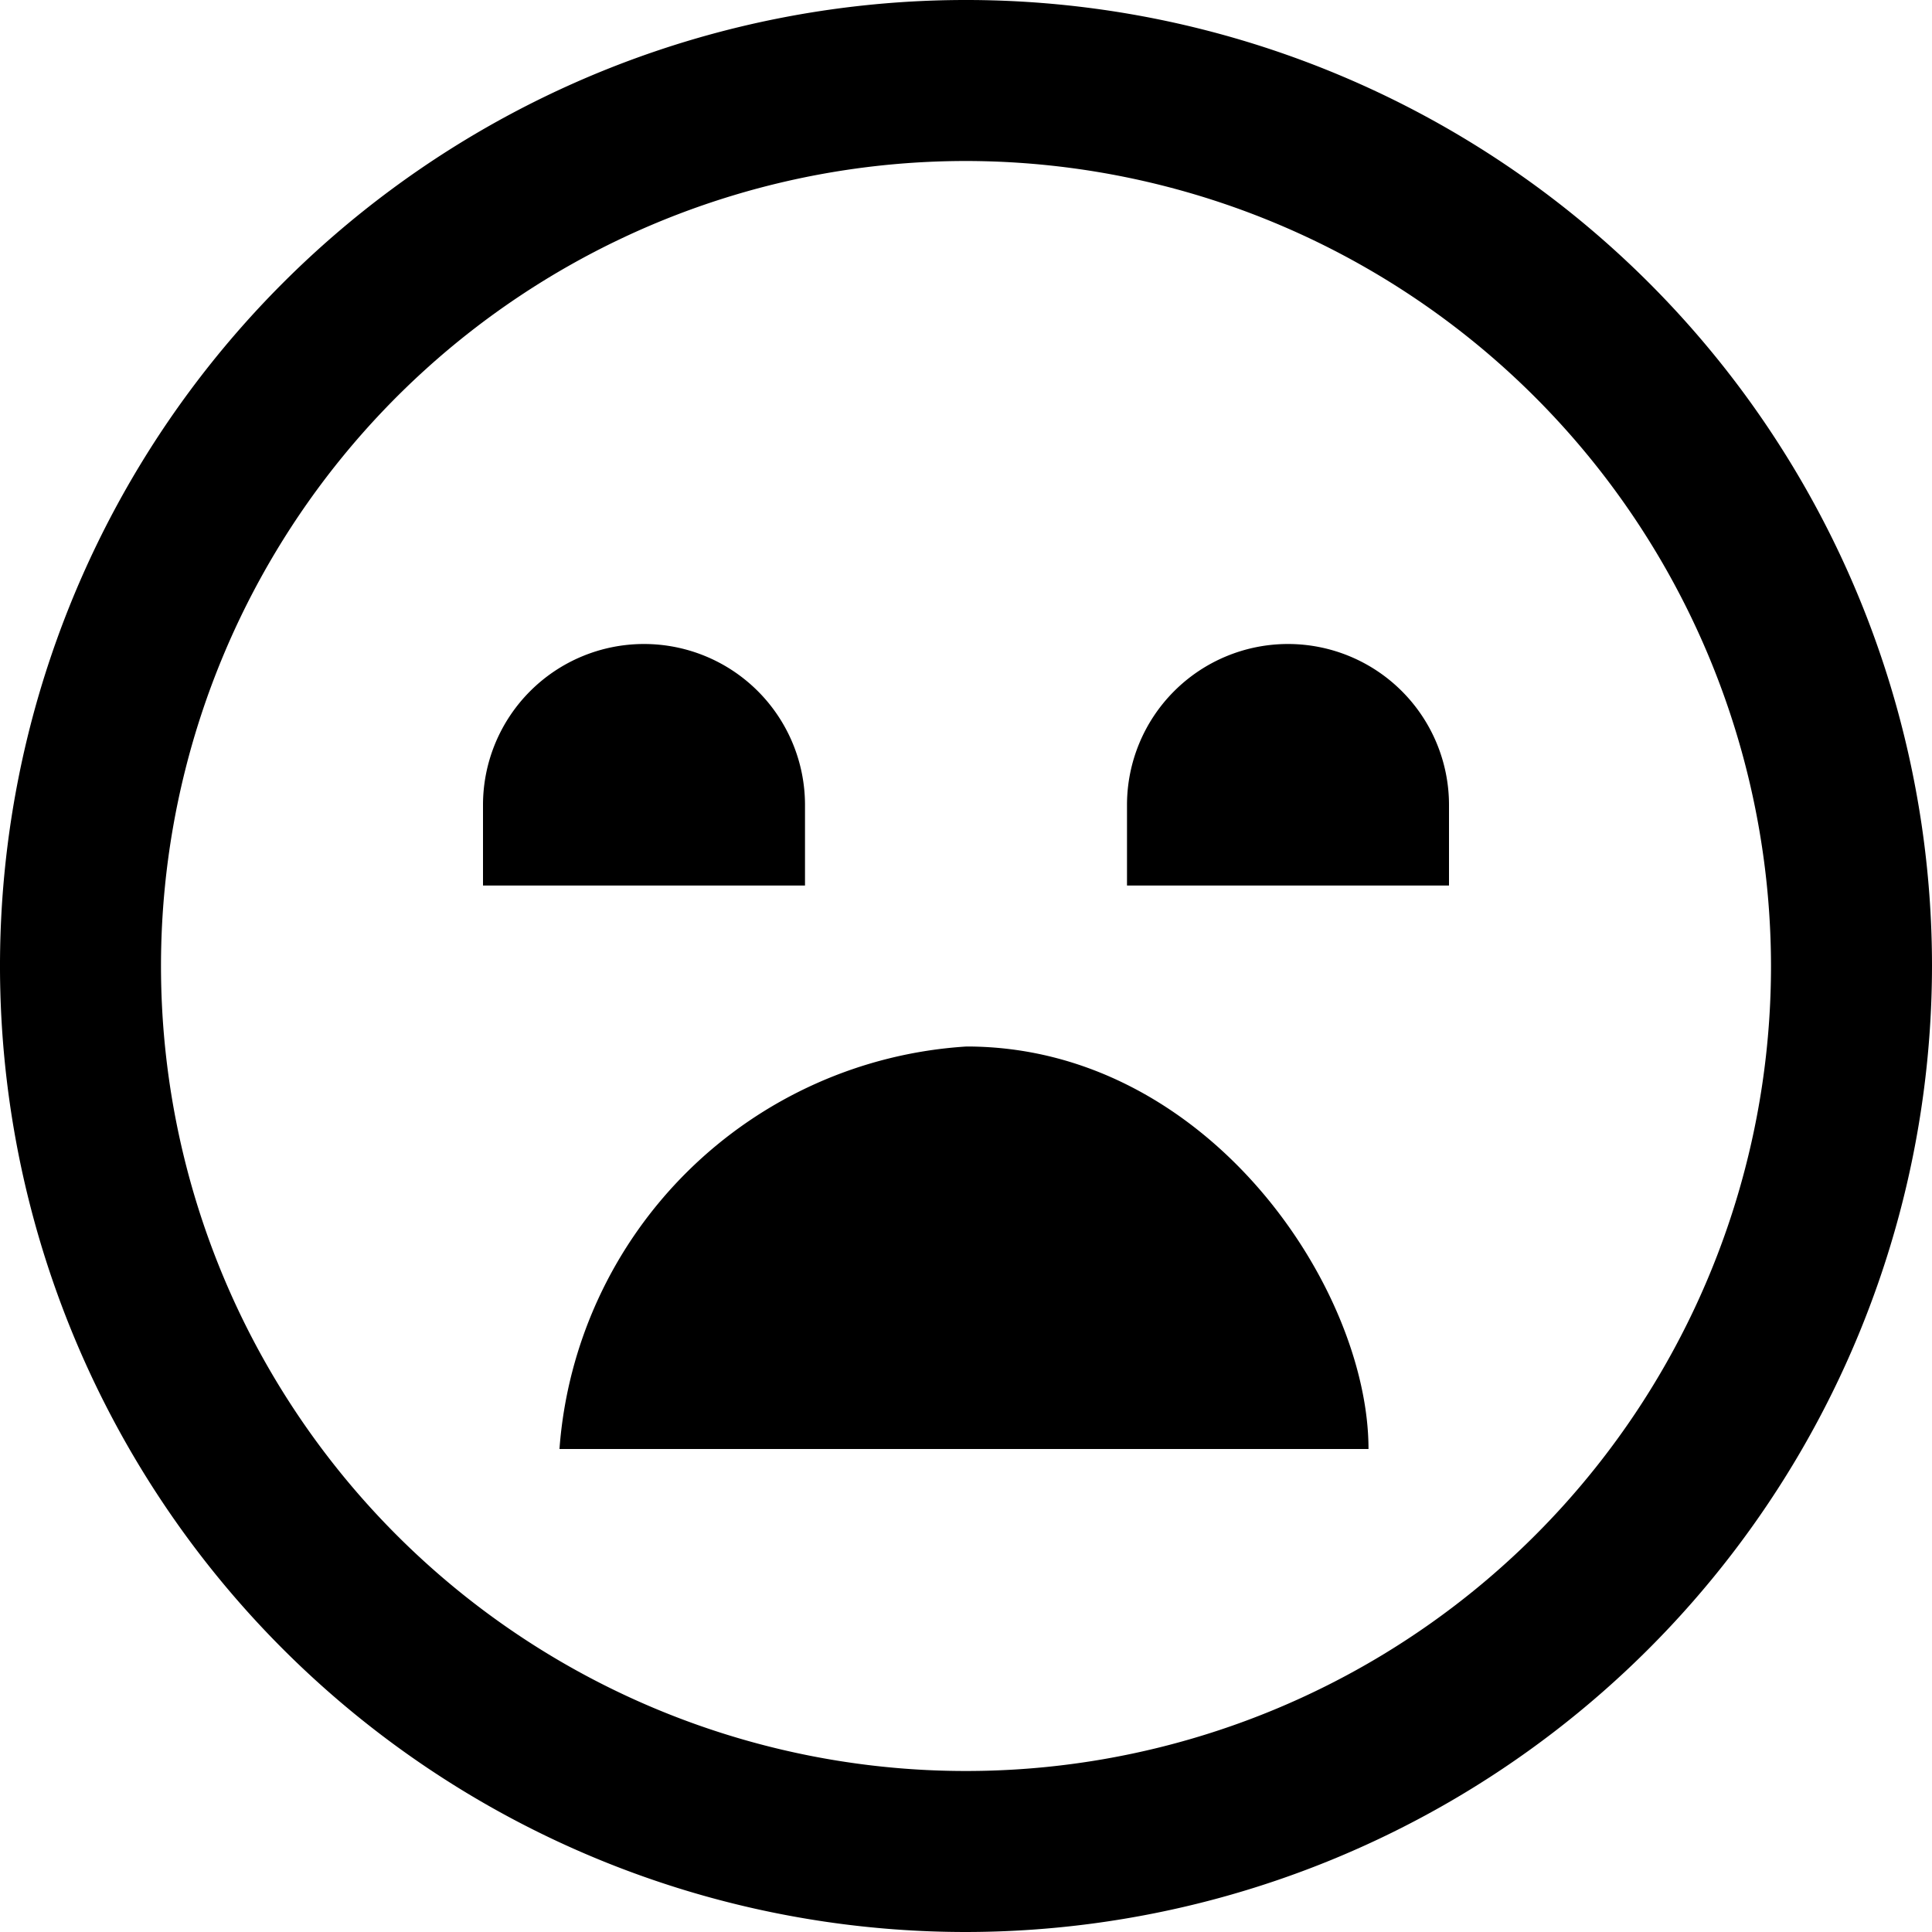 <?xml version="1.0" encoding="UTF-8"?>
<svg xmlns="http://www.w3.org/2000/svg" id="Layer_1" data-name="Layer 1" viewBox="0 0 24 24" width="512" height="512"><path d="M12,24A12,12,0,1,1,24,12,12.013,12.013,0,0,1,12,24ZM12,2A10,10,0,1,0,22,12,10.011,10.011,0,0,0,12,2Zm5,16c0-2-2-5-4.993-5A5.409,5.409,0,0,0,6.95,18ZM6,10v1h4V10a2,2,0,0,0-4,0Zm8,0v1h4V10a2,2,0,0,0-4,0Z"/></svg>
